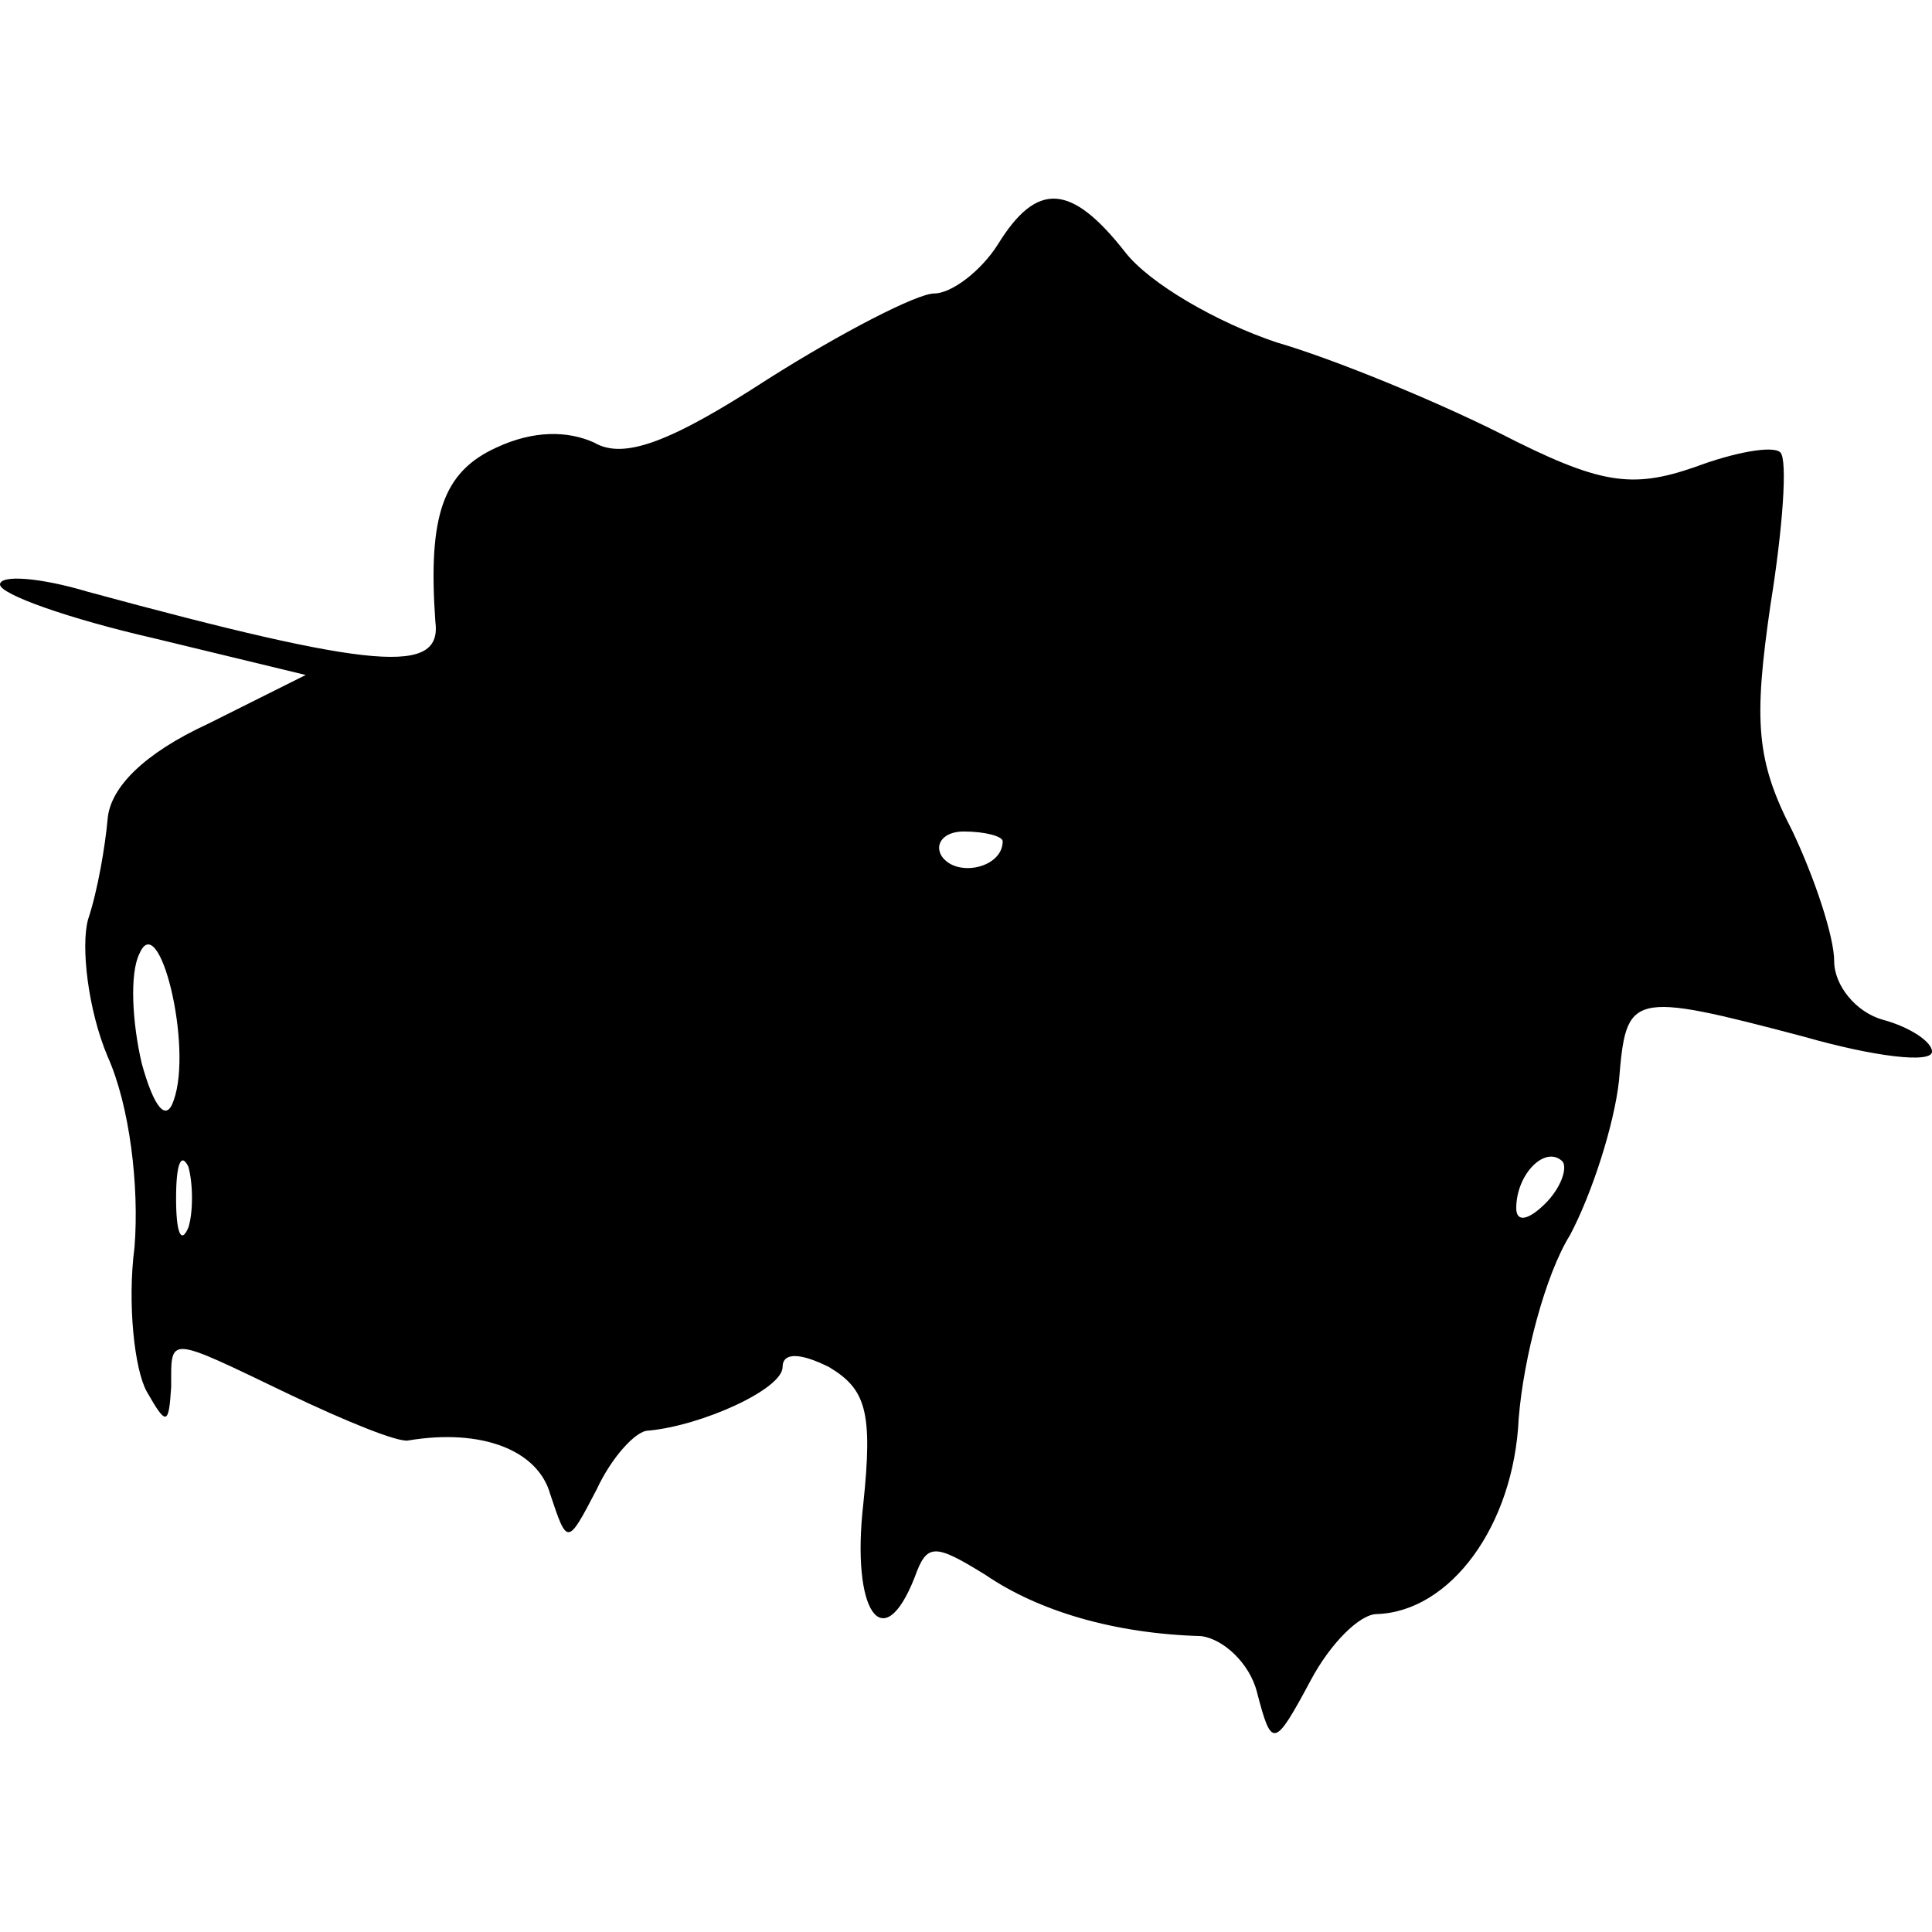 <?xml version="1.0" standalone="no"?>
<!DOCTYPE svg PUBLIC "-//W3C//DTD SVG 20010904//EN"
 "http://www.w3.org/TR/2001/REC-SVG-20010904/DTD/svg10.dtd">
<svg version="1.0" xmlns="http://www.w3.org/2000/svg"
 width="79pt" height="79pt" viewBox="0 0 79 79"
 preserveAspectRatio="xMidYMid meet">
<g transform="translate(0,79) scale(0.1,-0.1)"
fill="#000000" stroke="none">
<path d="M408 690 c-7 -11 -19 -20 -26 -20 -7 0 -38 -16 -68 -35 -40 -26 -59
-33 -71 -26 -11 5 -25 5 -40 -2 -22 -10 -28 -28 -25 -71 3 -22 -24 -20 -142
12 -20 6 -36 7 -36 3 0 -4 28 -14 63 -22 l62 -15 -40 -20 c-26 -12 -40 -26
-41 -39 -1 -11 -4 -29 -8 -41 -3 -11 0 -37 8 -56 9 -20 13 -53 11 -78 -3 -23
0 -50 5 -59 8 -14 9 -14 10 2 0 21 -2 21 48 -3 23 -11 45 -20 49 -19 30 5 53
-4 58 -22 7 -21 7 -21 19 2 6 13 16 24 21 24 22 2 55 17 55 26 0 6 7 6 19 0
15 -9 18 -18 14 -56 -5 -44 8 -63 21 -30 5 14 8 14 29 1 22 -15 53 -24 88 -25
9 -1 20 -11 23 -23 6 -23 7 -23 22 5 8 15 20 27 27 27 30 1 56 36 58 80 2 25
11 59 21 75 9 17 18 45 20 63 3 36 4 37 76 18 28 -8 52 -11 52 -6 0 4 -9 10
-20 13 -11 3 -20 14 -20 24 0 10 -8 34 -17 53 -15 29 -16 45 -9 93 5 31 7 59
4 62 -3 3 -19 0 -35 -6 -26 -9 -39 -7 -80 14 -26 13 -67 30 -91 37 -24 8 -52
24 -62 37 -22 28 -36 29 -52 3z m2 -244 c0 -11 -19 -15 -25 -6 -3 5 1 10 9 10
9 0 16 -2 16 -4z m-339 -106 c-3 -9 -8 -3 -13 15 -4 17 -5 37 -1 45 8 19 22
-38 14 -60z m6 -52 c-3 -7 -5 -2 -5 12 0 14 2 19 5 13 2 -7 2 -19 0 -25z m555
10 c-7 -7 -12 -8 -12 -2 0 14 12 26 19 19 2 -3 -1 -11 -7 -17z"/>
</g>
</svg>
